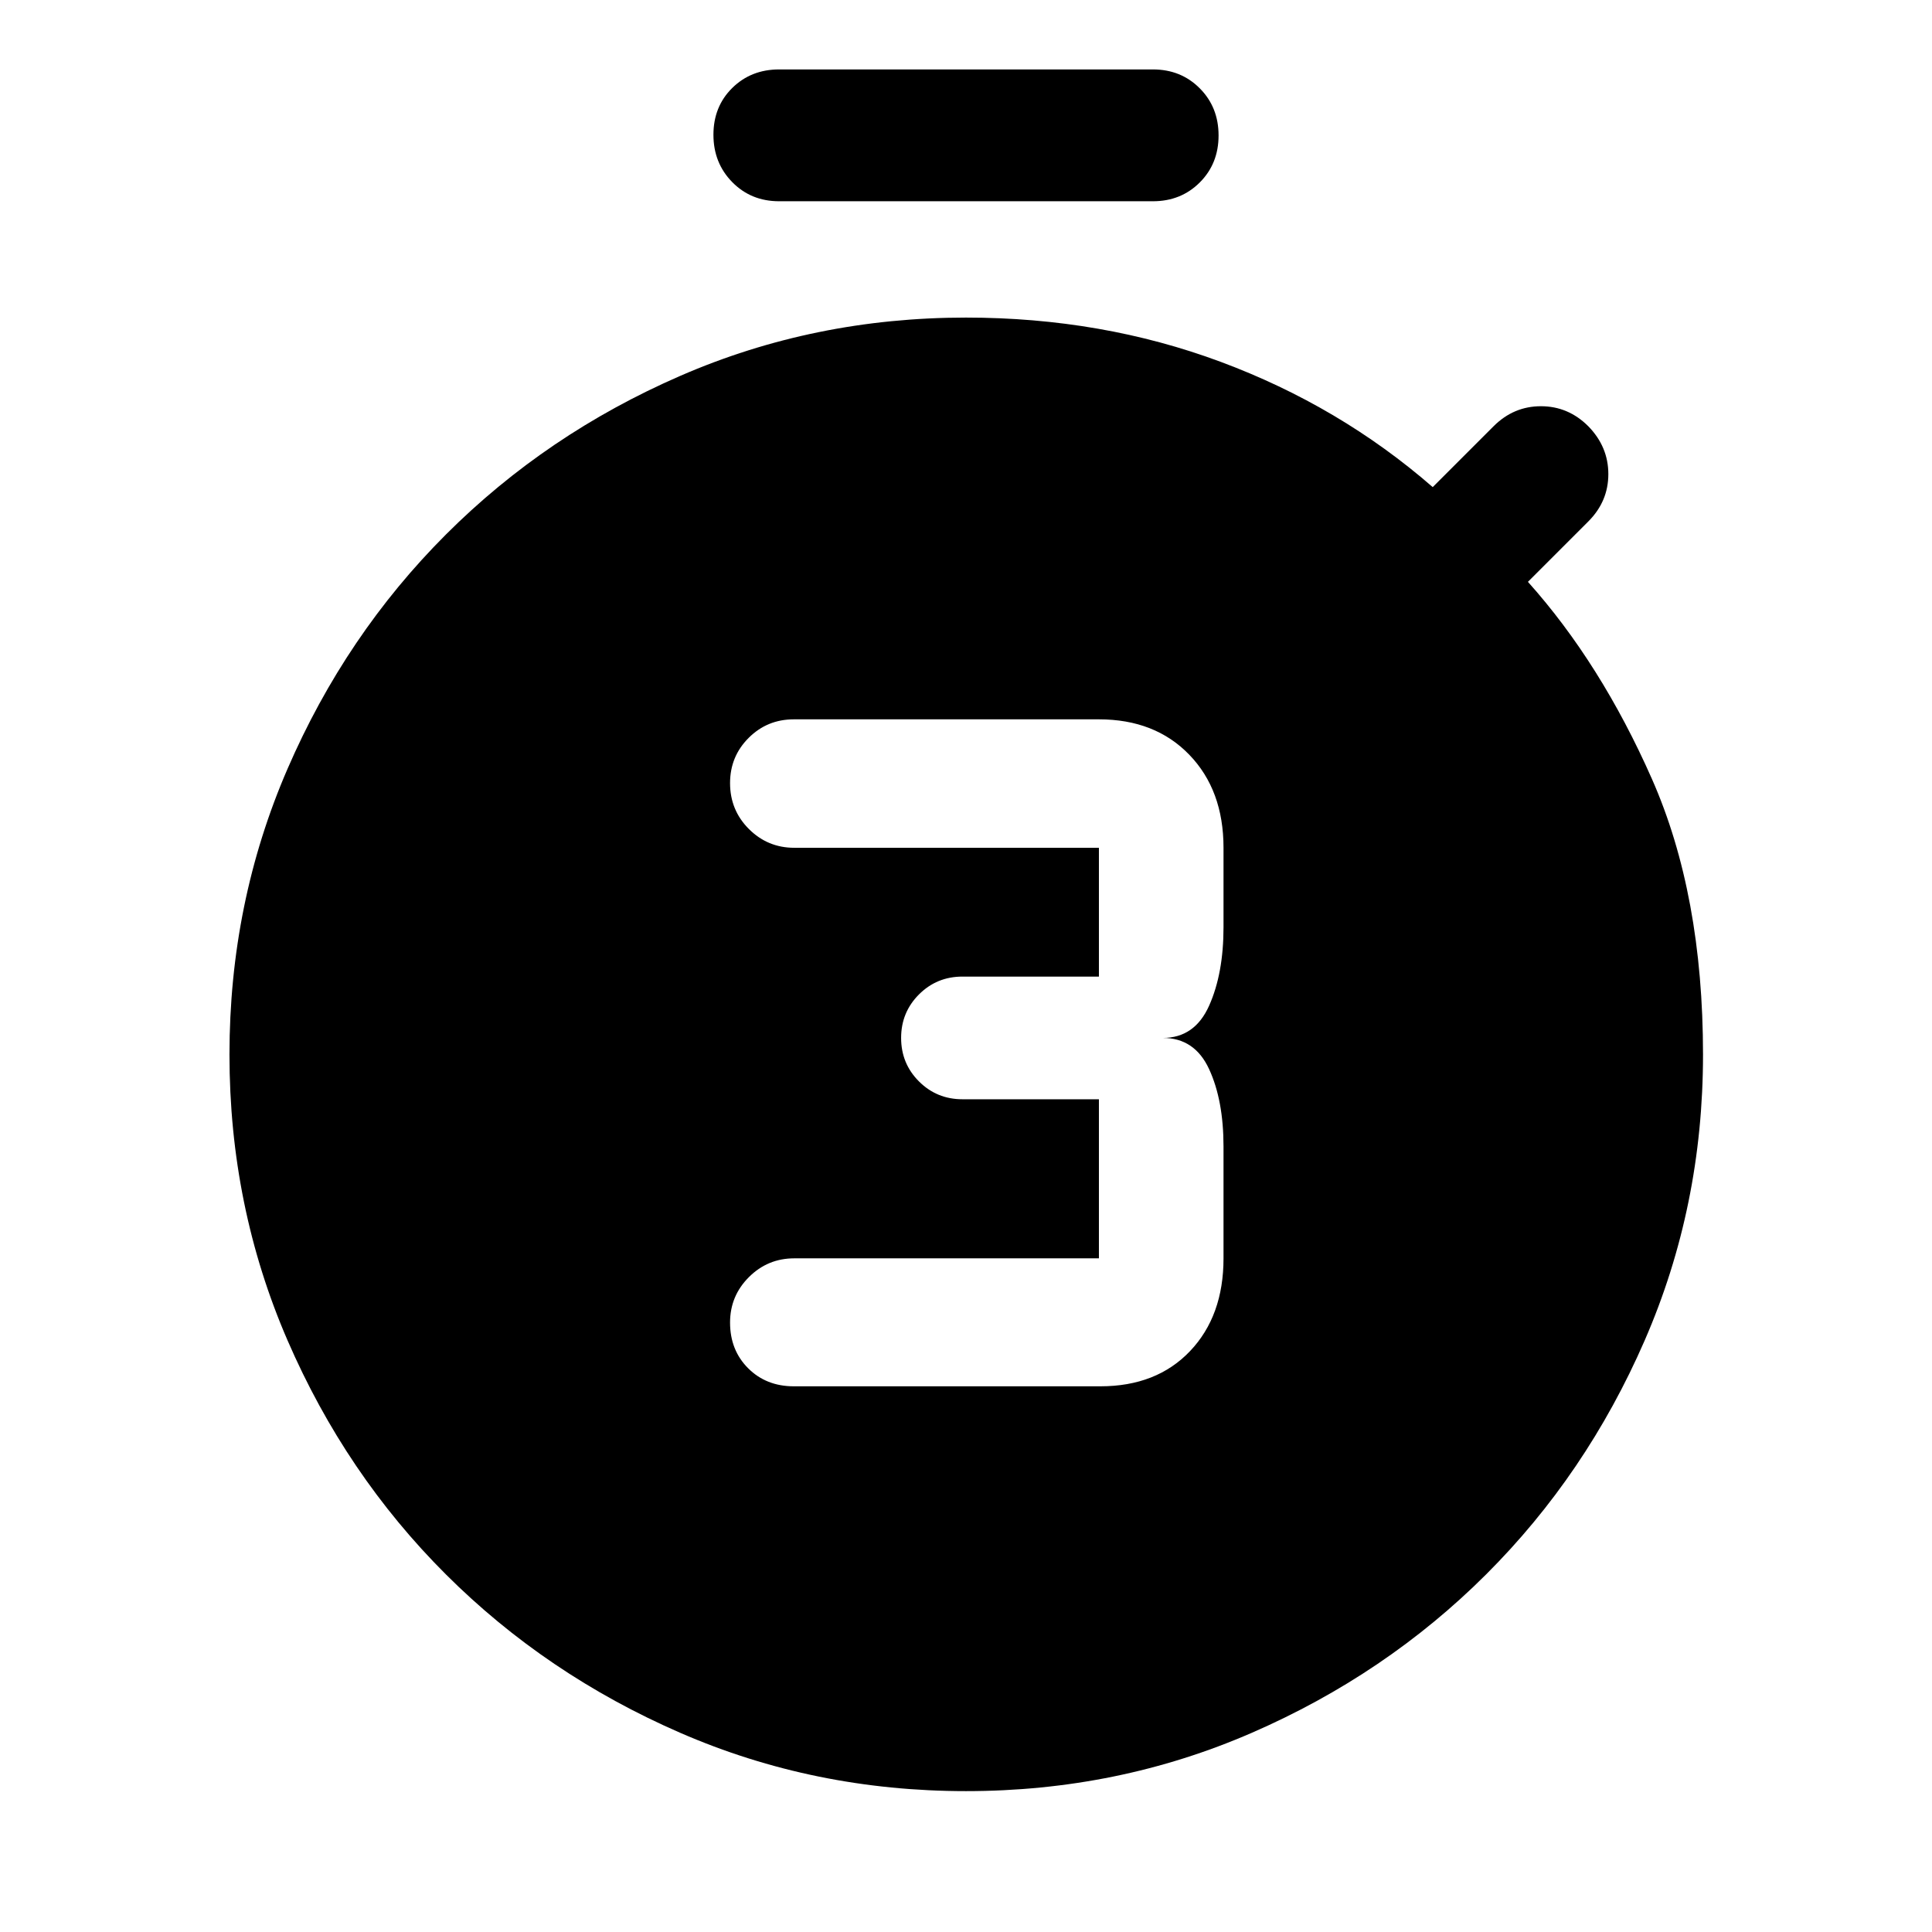 <svg xmlns="http://www.w3.org/2000/svg" height="48" viewBox="0 -960 960 960" width="48"><path d="M546.761-271.152q27.913 0 44.554-17.478 16.642-17.479 16.642-46.109v-55.522q0-23-7.163-38.5-7.164-15.5-22.968-15.5 15.804 0 22.968-16 7.163-16 7.163-39v-39.478q0-28.631-17-46.228-17-17.598-44.914-17.598H394.435q-13.218 0-22.446 9.228-9.228 9.228-9.228 22.446 0 13.456 9.348 22.804 9.348 9.348 22.565 9.348h151.369v64h-67.804q-12.739 0-21.609 8.87-8.869 8.869-8.869 21.608t8.869 21.609q8.87 8.87 21.609 8.87h67.804v79.043H394.674q-13.217 0-22.565 9.348t-9.348 22.565q0 13.717 8.978 22.696 8.978 8.978 22.696 8.978h152.326ZM387.13-860q-13.945 0-23.288-9.512-9.342-9.513-9.342-23.533 0-14.02 9.342-23.238 9.343-9.217 23.288-9.217h185.74q13.945 0 23.288 9.393 9.342 9.393 9.342 23.413t-9.342 23.357Q586.815-860 572.87-860H387.13ZM480-70q-75.435 0-142.011-28.978t-116.413-78.696q-49.837-49.717-78.696-116.293-28.858-66.576-28.858-142.011t28.858-142.011q28.859-66.576 78.696-116.413 49.837-49.837 116.413-78.815Q404.565-802.196 480-802.196q67.478 0 126.576 22t105.337 62.239l30.239-30.239q9.957-9.956 23.533-9.956t23.533 9.956q9.956 10.196 9.956 23.772 0 13.576-9.956 23.533l-30 30q36.239 40.478 61.619 97.956 25.381 57.479 25.381 136.957 0 75.435-28.979 142.011-28.978 66.576-78.815 116.293-49.837 49.718-116.413 78.696Q555.435-70 480-70Z"/></svg>